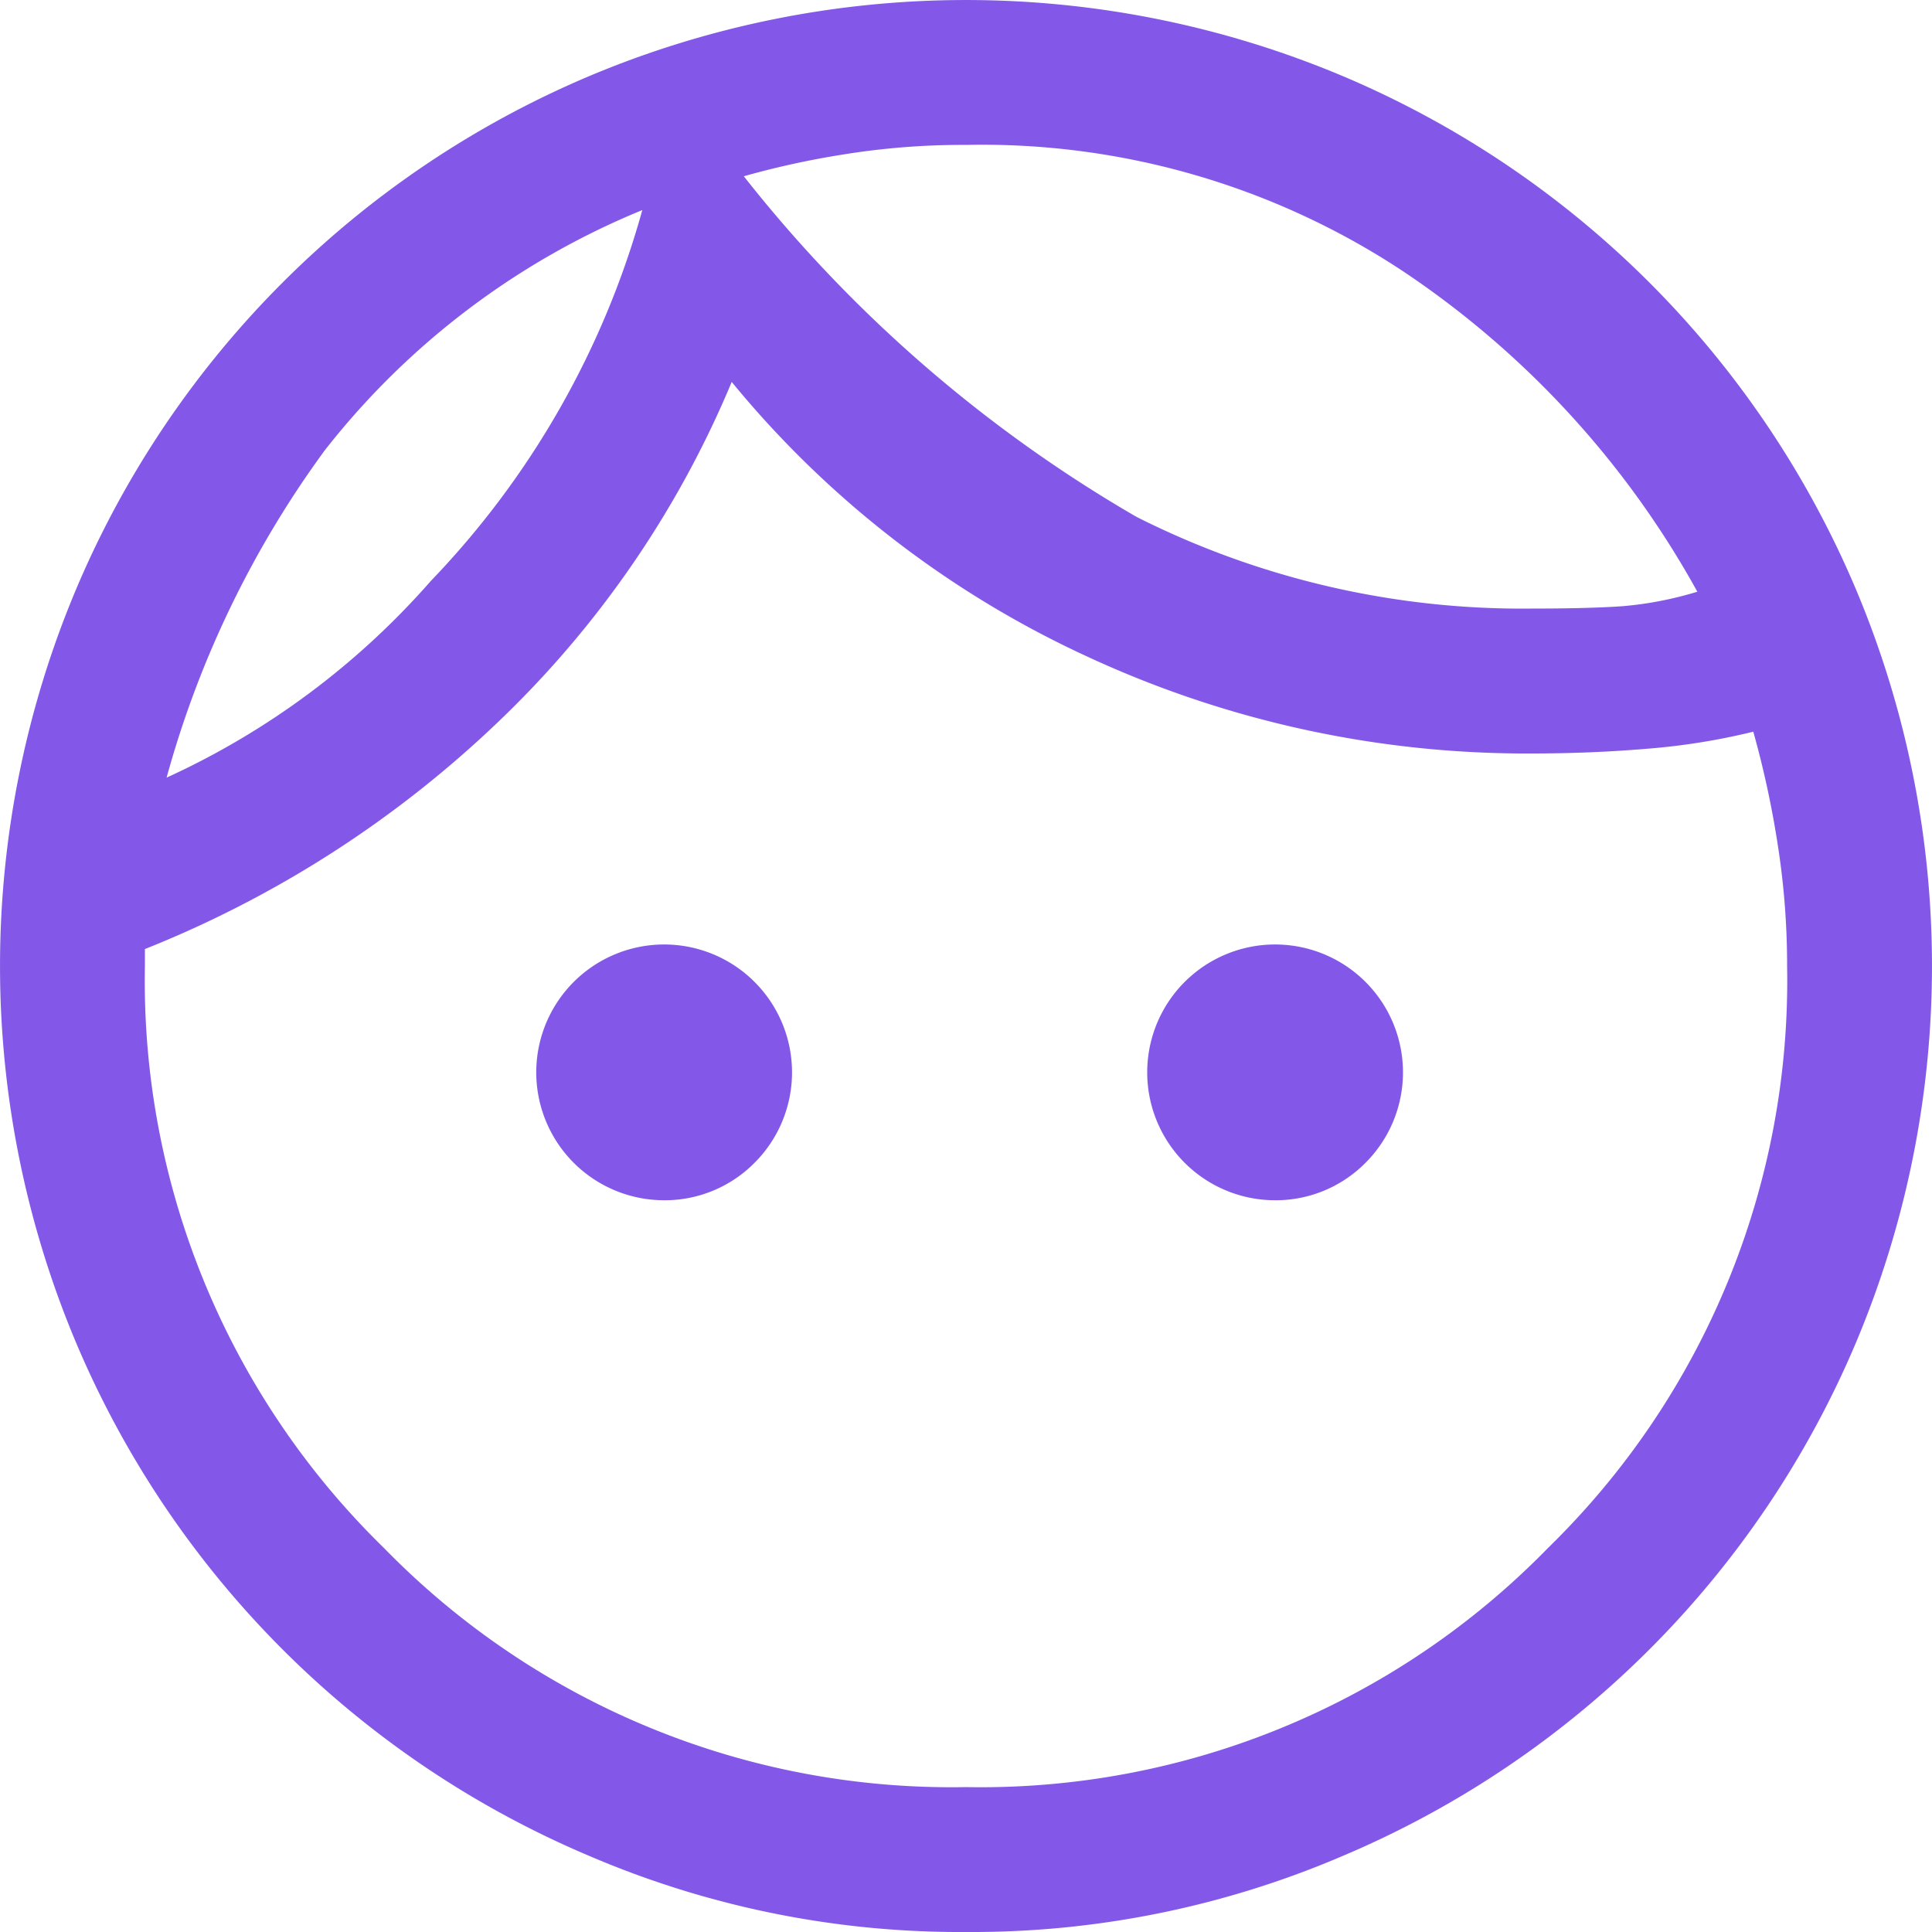 <svg xmlns="http://www.w3.org/2000/svg" width="26" height="26" viewBox="0 0 26 26">
  <path id="face_FILL0_wght400_GRAD0_opsz48" d="M12.9,20.152a1.721,1.721,0,1,1,1.251-.5,1.7,1.7,0,0,1-1.251.5Zm8.222,0a1.721,1.721,0,1,1,1.251-.5,1.7,1.7,0,0,1-1.251.5ZM17,28.05a10.66,10.66,0,0,0,7.832-3.218A10.66,10.66,0,0,0,28.05,17a10.475,10.475,0,0,0-.13-1.658,12.836,12.836,0,0,0-.325-1.495,8.971,8.971,0,0,1-1.414.228q-.764.065-1.576.065a14.04,14.04,0,0,1-5.964-1.3,13.462,13.462,0,0,1-4.794-3.7,13.5,13.5,0,0,1-3.169,4.6A14.8,14.8,0,0,1,5.95,16.772V17a10.66,10.66,0,0,0,3.217,7.832A10.66,10.66,0,0,0,17,28.05ZM17,30a12.659,12.659,0,0,1-5.07-1.024A12.98,12.98,0,0,1,5.024,22.07a13.066,13.066,0,0,1,0-10.14A12.98,12.98,0,0,1,11.93,5.024a13.066,13.066,0,0,1,10.14,0,12.98,12.98,0,0,1,6.906,6.906,13.066,13.066,0,0,1,0,10.14,12.98,12.98,0,0,1-6.906,6.906A12.659,12.659,0,0,1,17,30ZM14.01,6.372a18.576,18.576,0,0,0,5.281,4.582A11.523,11.523,0,0,0,24.6,12.19q.78,0,1.235-.032a4.823,4.823,0,0,0,1.007-.195A12.376,12.376,0,0,0,22.866,7.64,10.279,10.279,0,0,0,17,5.95a10.082,10.082,0,0,0-1.658.13,11.5,11.5,0,0,0-1.332.292ZM6.242,14.465A10.56,10.56,0,0,0,9.8,11.816a11.715,11.715,0,0,0,2.844-4.989,10.461,10.461,0,0,0-4.274,3.234A13.51,13.51,0,0,0,6.242,14.465ZM14.01,6.372ZM12.645,6.828Z" transform="translate(-4 -4)" fill="#8358e8"/>
</svg>
